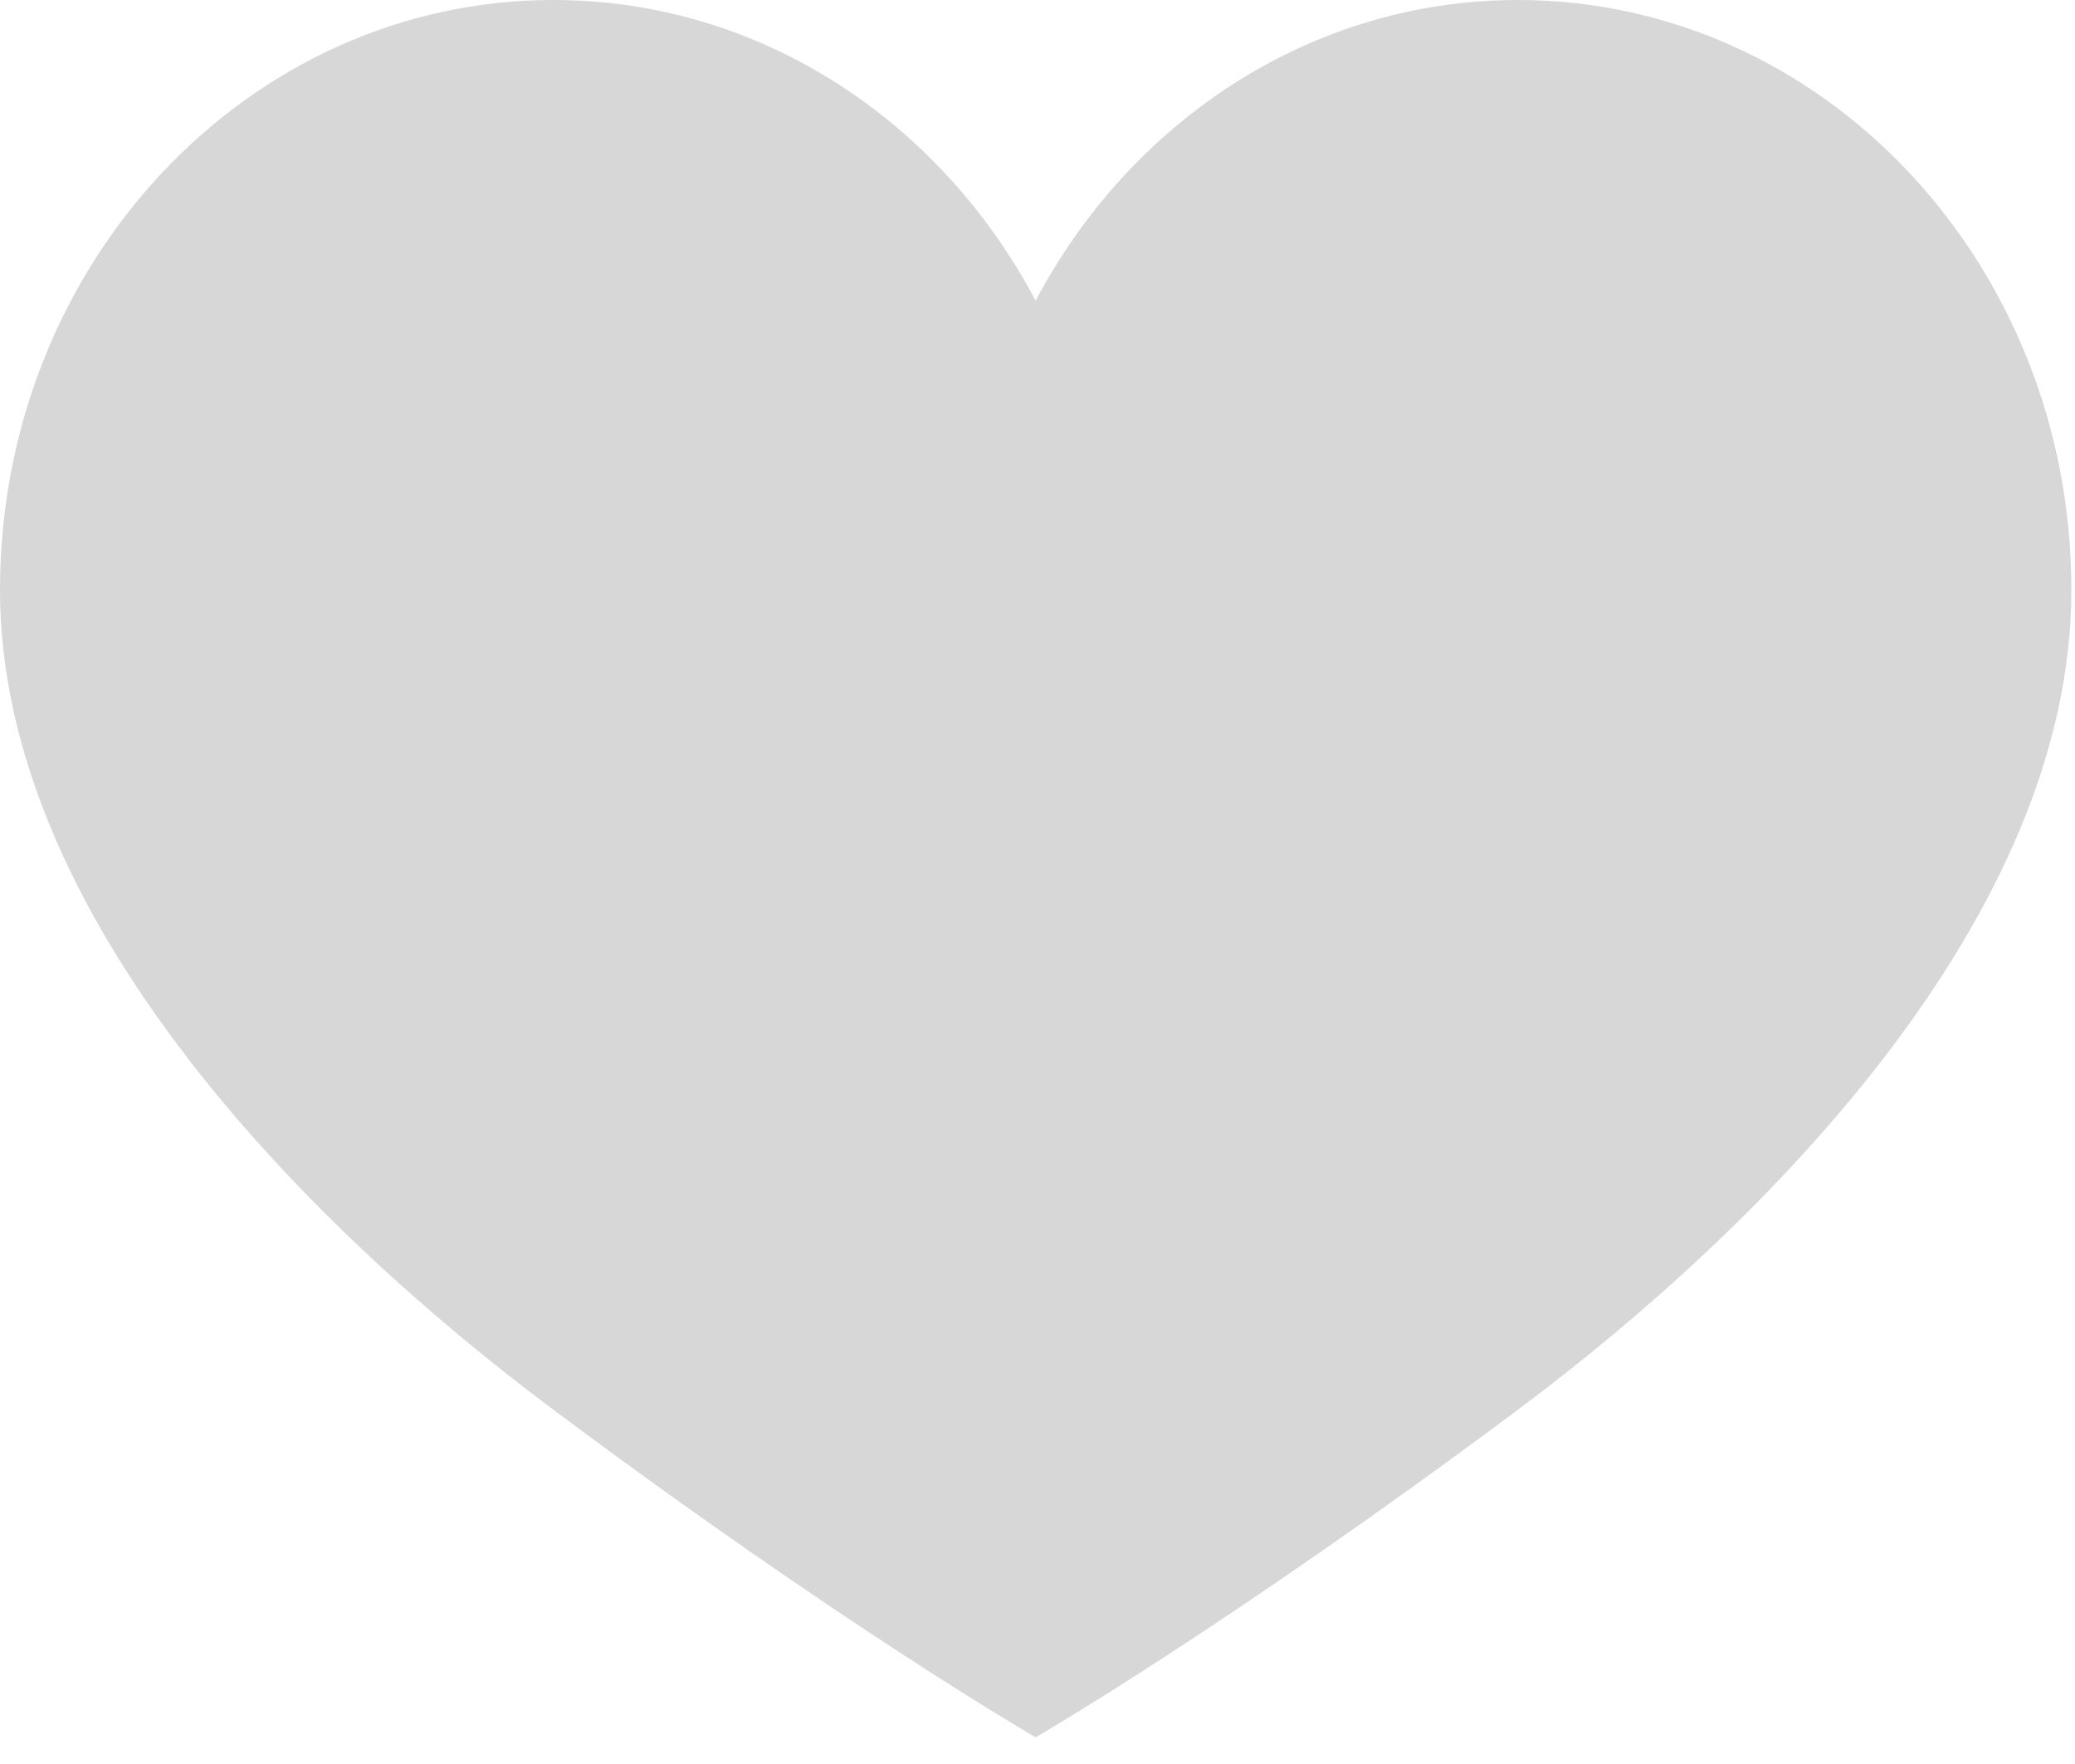 <?xml version="1.0" encoding="UTF-8"?>
<svg width="20px" height="17px" viewBox="0 0 20 17" version="1.1" xmlns="http://www.w3.org/2000/svg" xmlns:xlink="http://www.w3.org/1999/xlink">
    <!-- Generator: Sketch 41.2 (35397) - http://www.bohemiancoding.com/sketch -->
    <title>Fill 1</title>
    <desc>Created with Sketch.</desc>
    <defs></defs>
    <g id="LISTADO-ARTISTA---victor" stroke="none" stroke-width="1" fill="none" fill-rule="evenodd">
        <g id="Desktop-HD-listado-artistas" transform="translate(-857, -667)" fill="#D7D7D7">
            <g id="Group" transform="translate(857, 662)">
                <path d="M9.982,21.743 C9.982,21.743 8.11,20.661 5.334,18.586 C2.921,16.785 -1.77635684e-15,13.822 -1.77635684e-15,10.684 C-1.77635684e-15,7.545 2.388,5 5.334,5 C7.329,5 9.068,6.169 9.982,7.898 C10.896,6.169 12.635,5 14.63,5 C17.577,5 19.965,7.545 19.965,10.684 C19.965,13.822 17.043,16.785 14.63,18.586 C11.851,20.661 9.982,21.743 9.982,21.743 Z" id="Fill-1"></path>
            </g>
        </g>
    </g>
</svg>